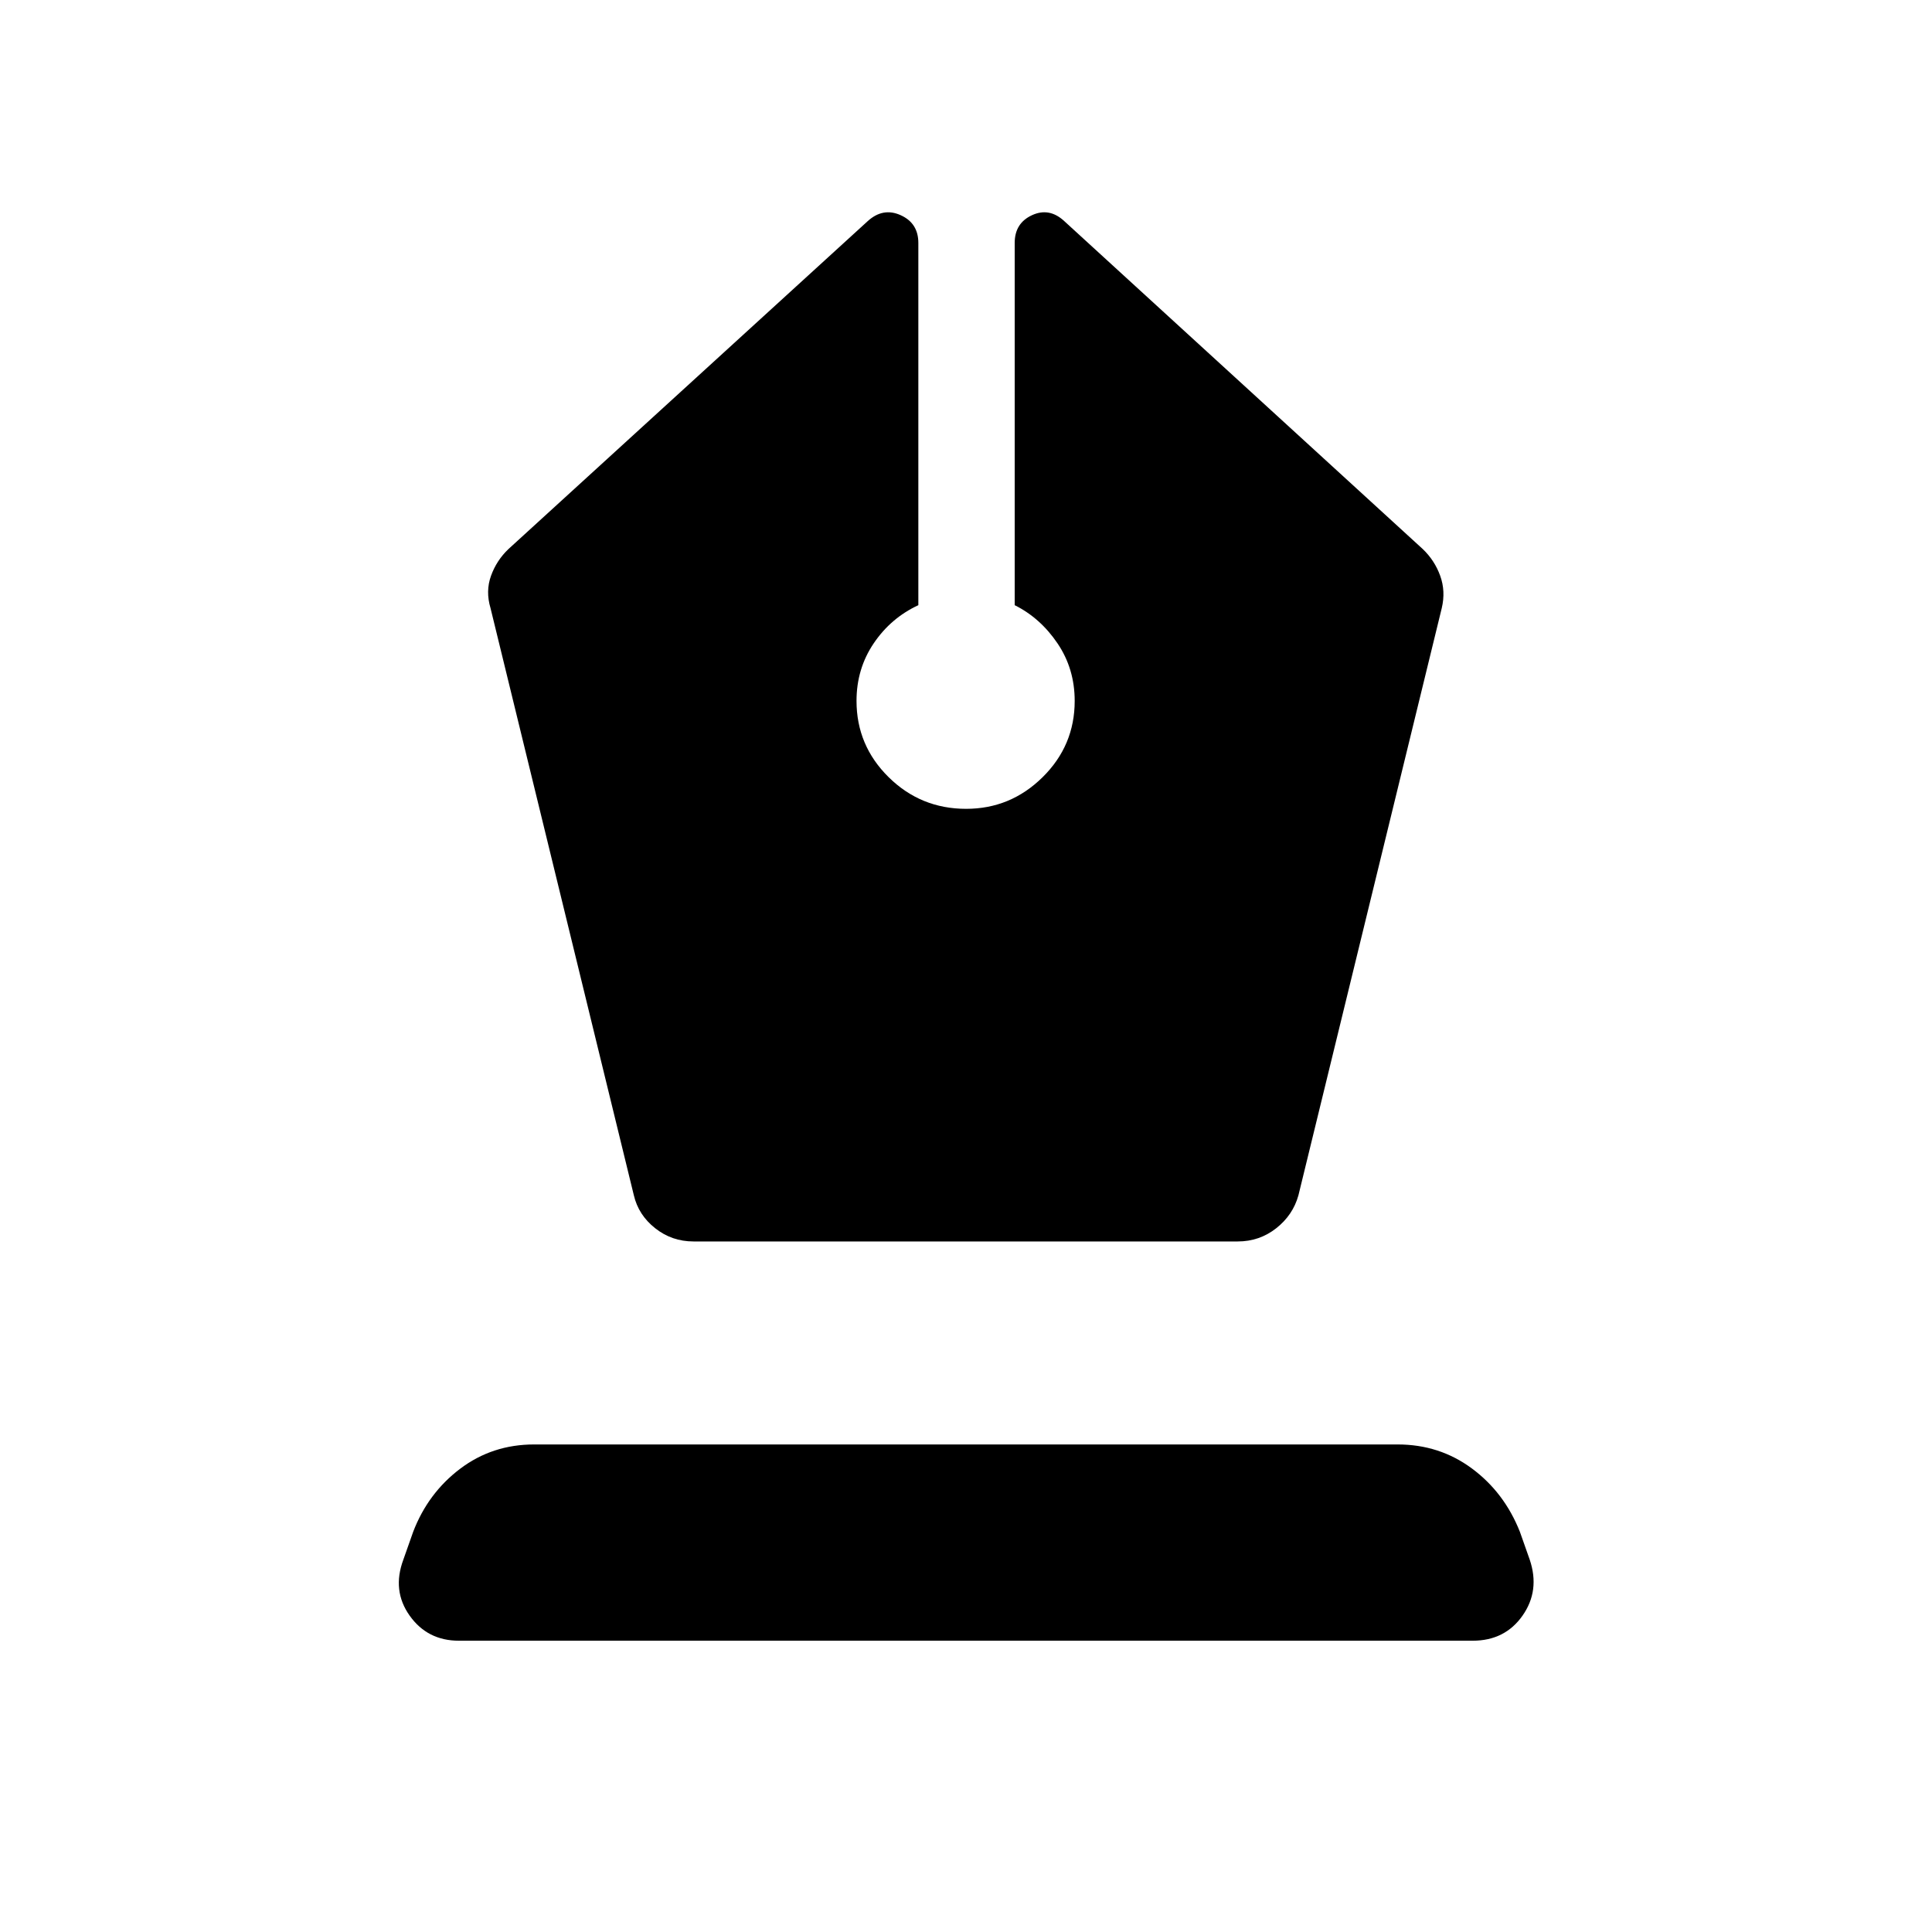 <svg xmlns="http://www.w3.org/2000/svg" height="40" viewBox="0 -960 960 960" width="40"><path d="M344.59-343.13h270.44q10.76 0 19.09-6.54 8.33-6.55 11.06-16.38l71.22-291.77q2-8.41-.77-16.06-2.76-7.66-8.67-13.3L528.83-850.13q-7.46-6.91-16.04-2.94-8.59 3.96-8.59 13.78v180q12.74 6.36 21.27 18.97 8.54 12.61 8.54 28.62 0 22.14-15.93 37.87-15.93 15.73-38.02 15.73-22.56 0-38.51-15.74t-15.95-37.89q0-15.96 8.54-28.6 8.54-12.63 22.18-18.96v-180q0-9.82-8.77-13.78-8.76-3.97-16.38 2.94L252.65-687.18q-5.91 5.64-8.67 13.3-2.76 7.65-.24 16.06l71.22 291.77q2.29 9.78 10.59 16.35 8.3 6.57 19.04 6.57ZM228.03-144.74q-15.63 0-24.47-12.45-8.84-12.45-3.16-27.77l4.9-13.89q7.37-19.26 23.35-31.34 15.98-12.07 36.77-12.07h429.05q20.79 0 36.89 11.92 16.11 11.92 23.87 31.49l4.9 13.89q5.15 15.32-3.6 27.77t-24.76 12.45H228.03Z"/></svg>